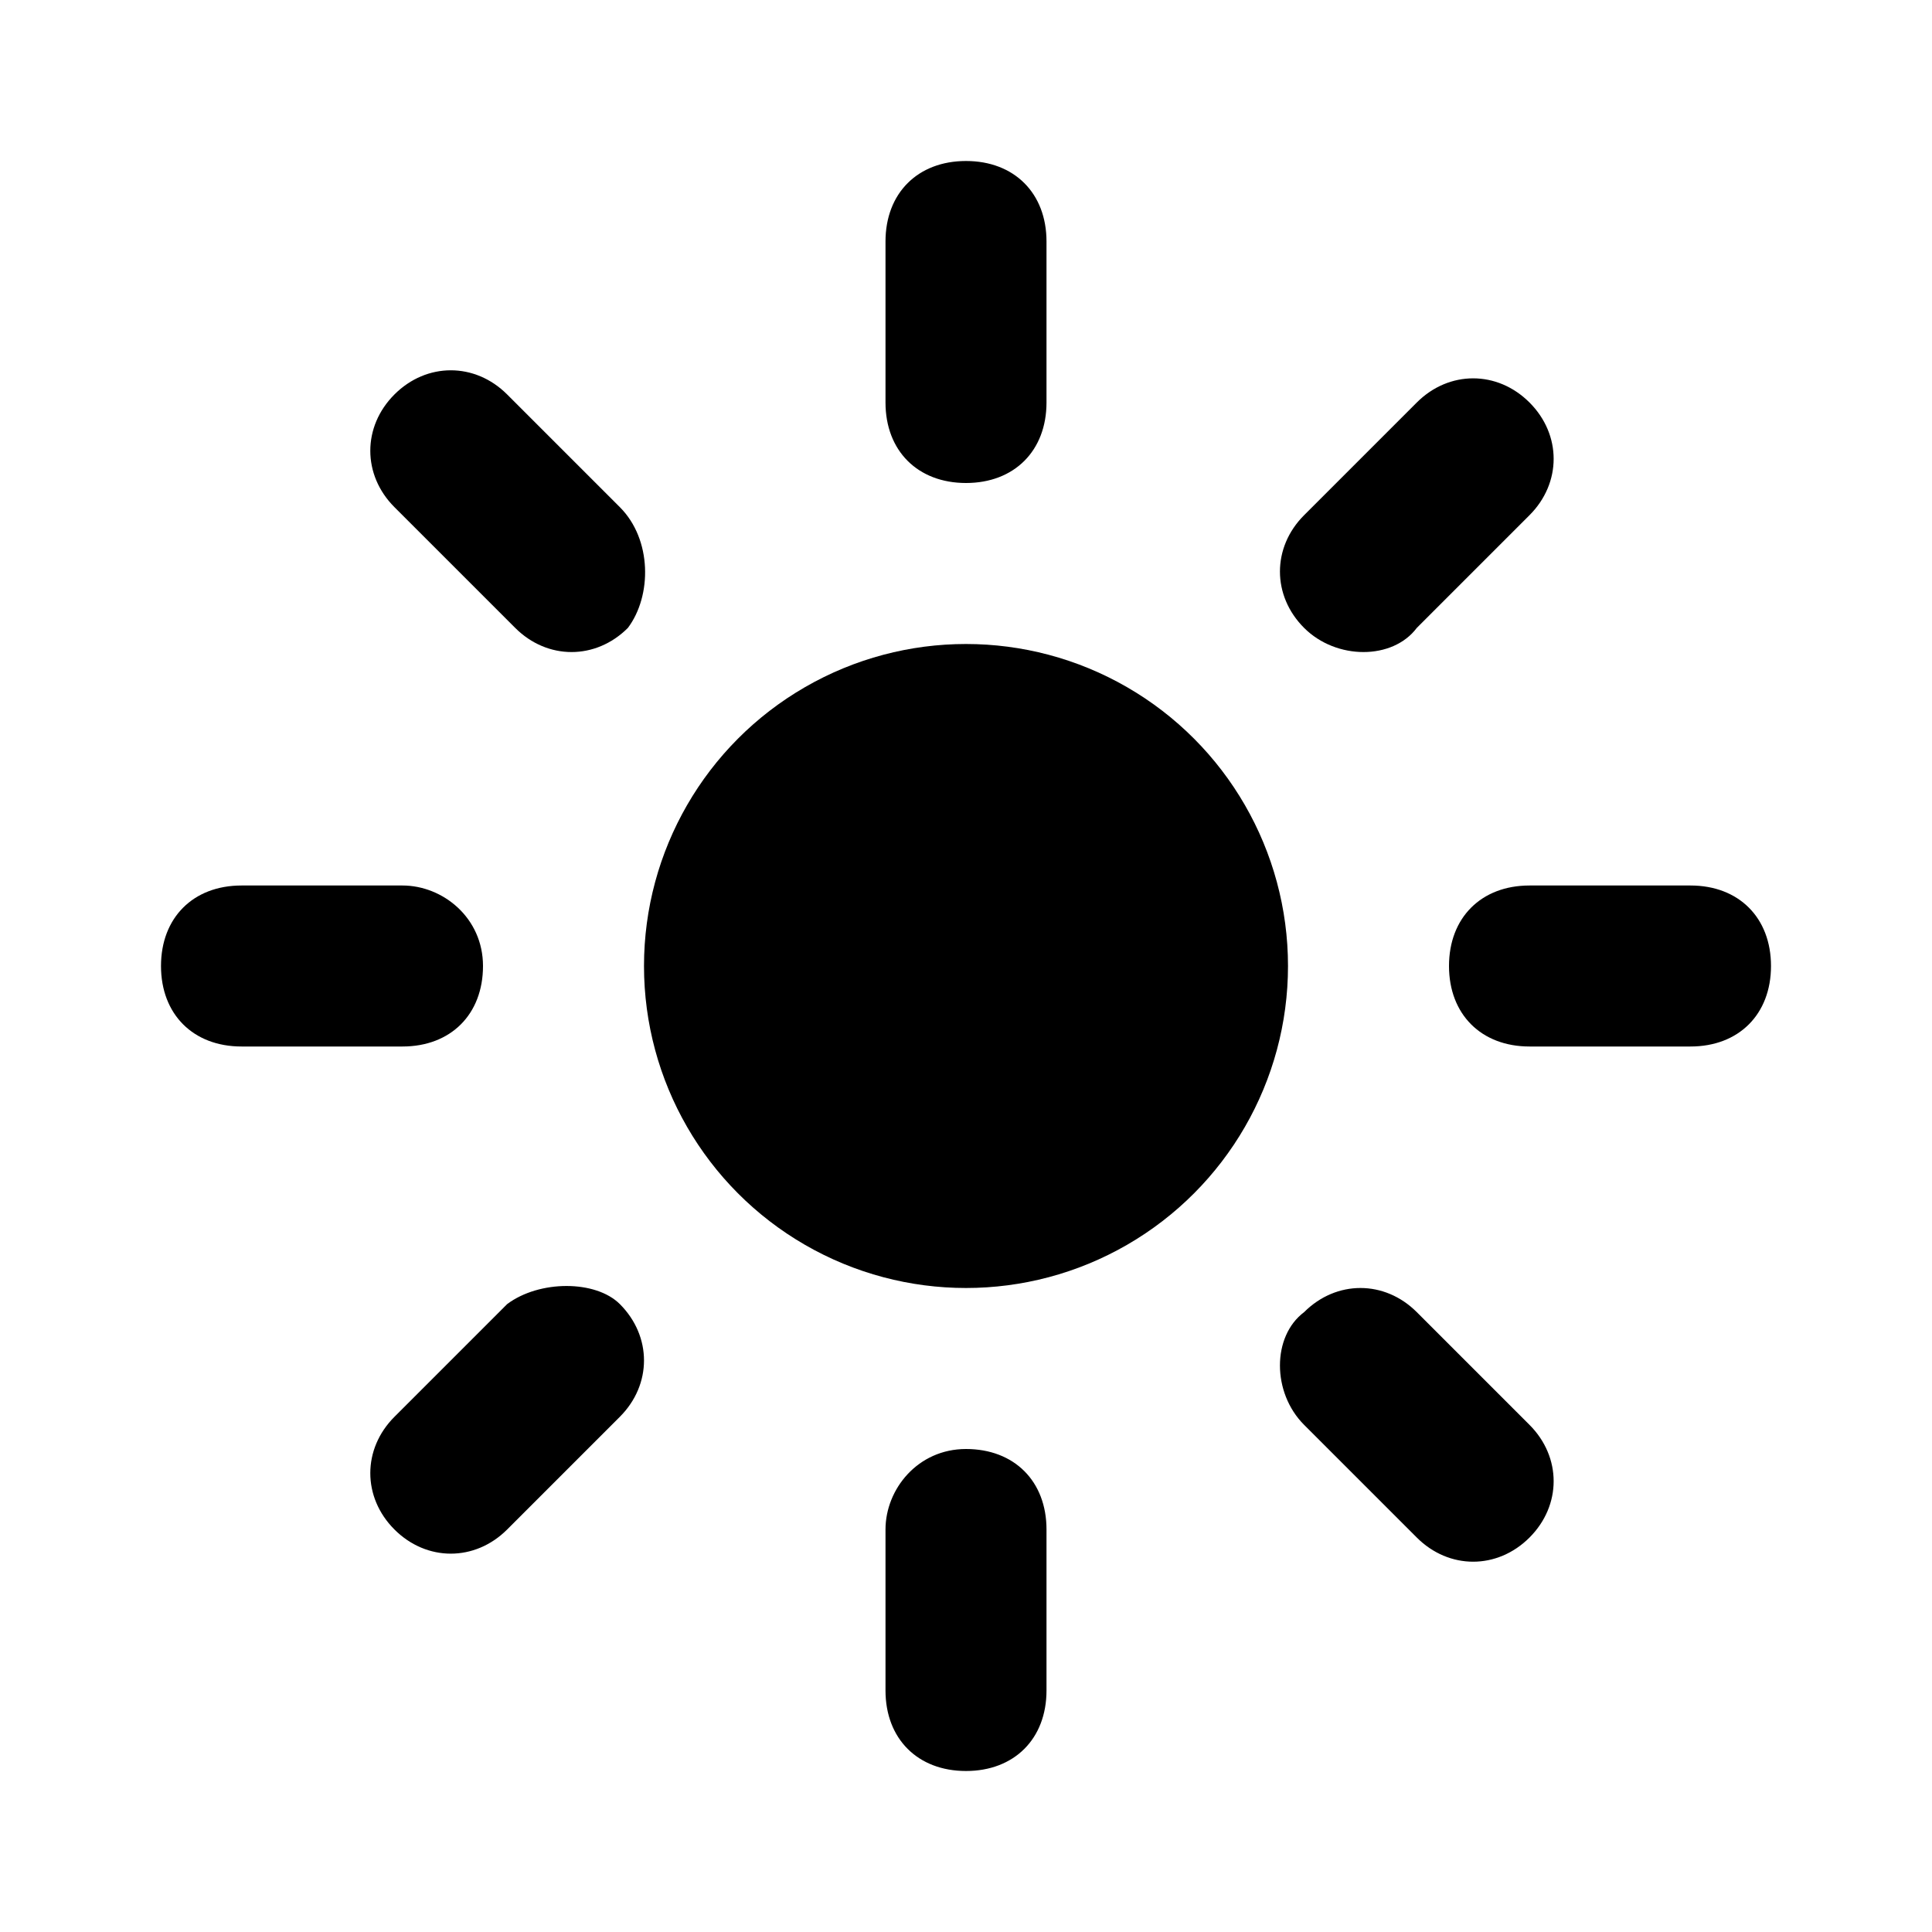 <svg xmlns="http://www.w3.org/2000/svg" viewBox="0 0 24 24"><circle cx="12" cy="12" r="4"/><path d="M12 6c-.6 0-1-.4-1-1V3c0-.6.4-1 1-1s1 .4 1 1v2c0 .6-.4 1-1 1zM7.8 7.8c-.4.4-1 .4-1.4 0L4.9 6.3c-.4-.4-.4-1 0-1.4.4-.4 1-.4 1.4 0l1.4 1.4c.4.4.4 1.1.1 1.5zM6 12c0 .6-.4 1-1 1H3c-.6 0-1-.4-1-1s.4-1 1-1h2c.5 0 1 .4 1 1zm1.7 4.2c.4.4.4 1 0 1.4L6.3 19c-.4.4-1 .4-1.4 0-.4-.4-.4-1 0-1.4l1.4-1.4c.4-.3 1.1-.3 1.4 0zM12 18c.6 0 1 .4 1 1v2c0 .6-.4 1-1 1s-1-.4-1-1v-2c0-.5.4-1 1-1zm4.2-1.7c.4-.4 1-.4 1.4 0l1.4 1.4c.4.4.4 1 0 1.4-.4.4-1 .4-1.4 0l-1.4-1.4c-.4-.4-.4-1.1 0-1.4zM18 12c0-.6.4-1 1-1h2c.6 0 1 .4 1 1s-.4 1-1 1h-2c-.6 0-1-.4-1-1zm-1.8-4.2c-.4-.4-.4-1 0-1.4L17.6 5c.4-.4 1-.4 1.4 0 .4.4.4 1 0 1.4l-1.4 1.4c-.3.4-1 .4-1.4 0z"/></svg>